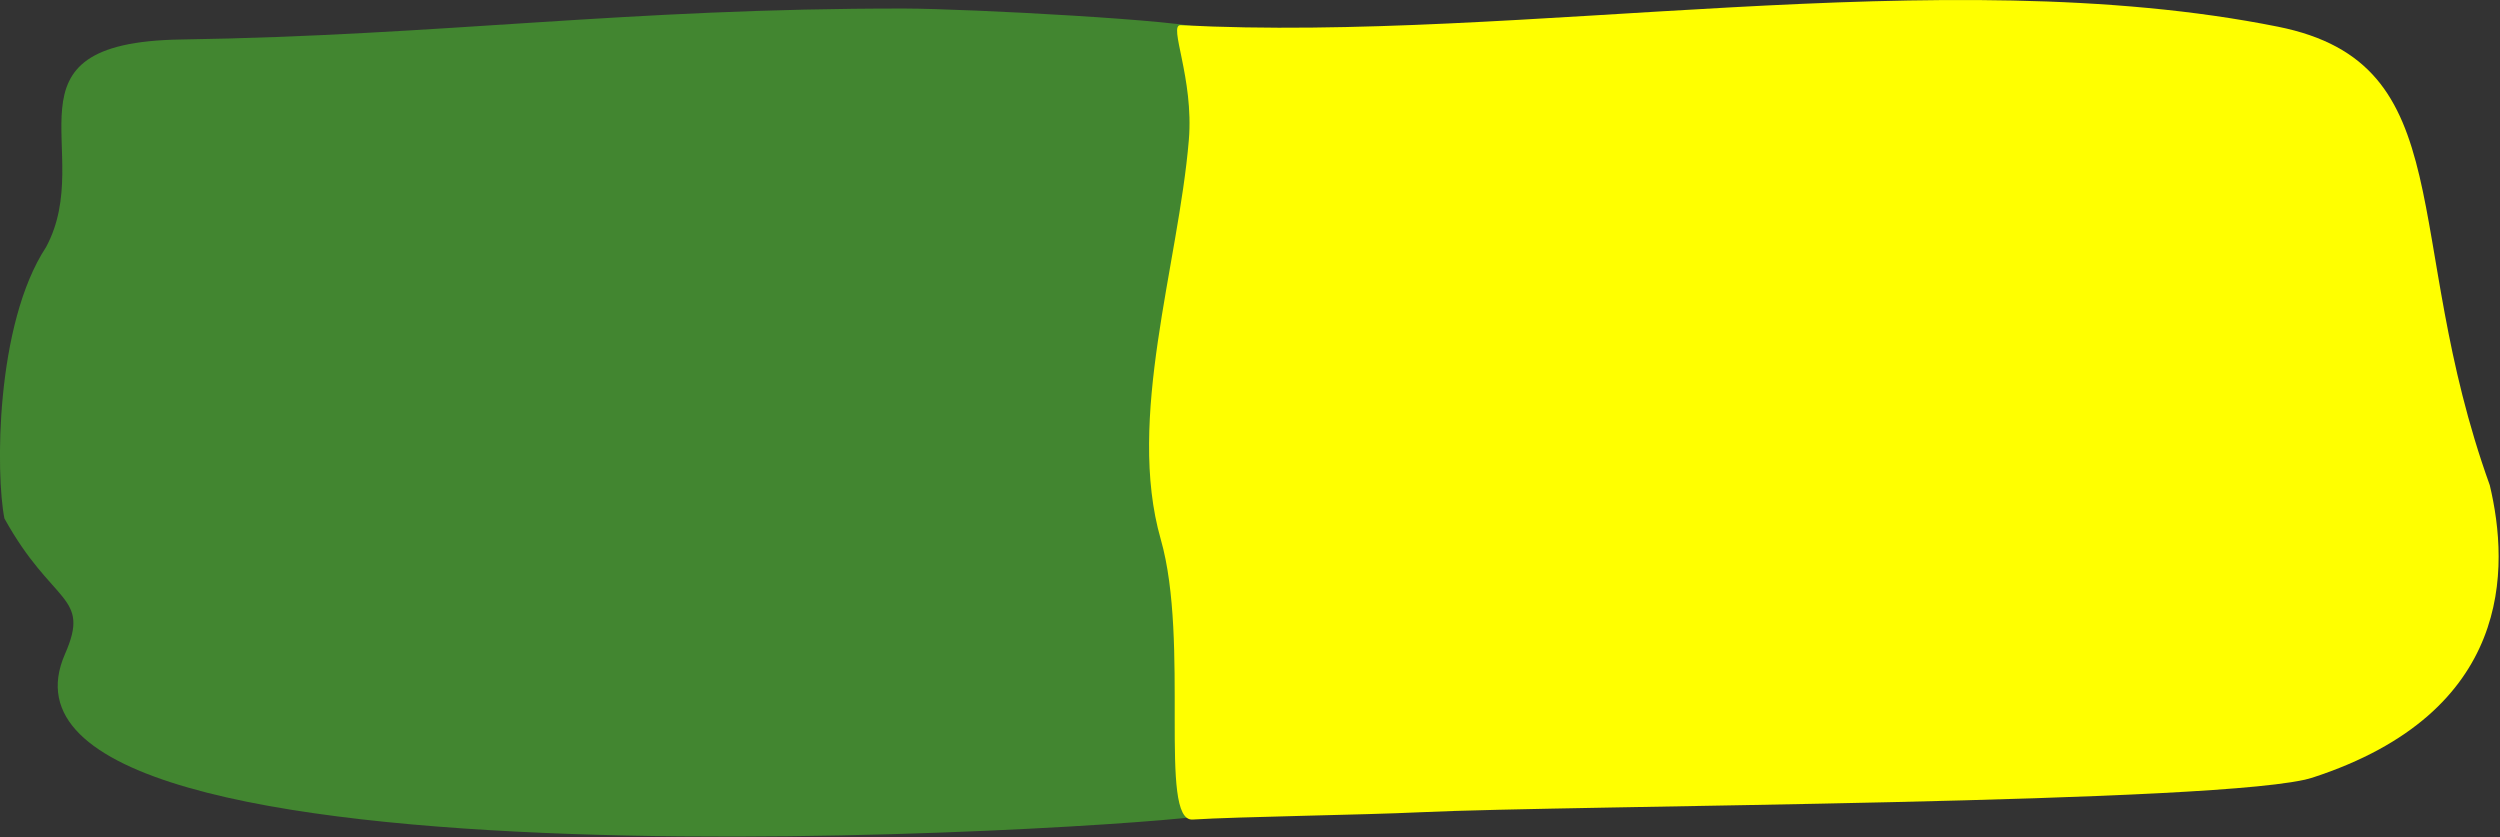 <svg width="1639" height="549" viewBox="0 0 1639 549" fill="none" xmlns="http://www.w3.org/2000/svg">
<rect x="0" y="0" width="1639" height="549" fill="#333333" stroke="none"/>
<g clip-path="url(#clip0)">
<path d="M776.6 342.7C770.9 297.5 770.5 141 803.9 60C810 41.8 800.4 24.6 789.9 19C779.4 13.4 634.7 5.7 593.1 5.6C409.7 5.4 290.1 23.3 118.6 25.9C-4.8 27.8 63.8 99.6 30.2 162C-3.2 212.9 -2.8 311.5 2.9 339.9C34.5 397.1 59.7 389.9 42.6 428.8C-30 594.4 750.3 542.5 791.1 534.5C815.5 529.7 799.6 408.7 776.6 342.7Z" fill="#428630"/>
<path d="M1516.1 509.8C1647.8 466.9 1645.2 372.3 1632.3 318.1C1573.3 154.4 1614.7 41.8 1493.4 17.5C1272.9 -26.7 997.8 28.2 774 16.5C765.7 16.1 782.8 51.3 779.4 91.8C772.5 173.9 738.3 274.4 761 353.6C780.2 420.7 759.2 538.8 781.9 537.3C811.7 535.4 894 534.3 931.4 532.5C1029.3 527.8 1463 527.1 1516.1 509.8Z" fill="#FFFF00"/>
</g>
<defs>
<clipPath id="clip0">
<rect width="1638.1" height="548.5" fill="white"/>
</clipPath>
</defs>
</svg>
